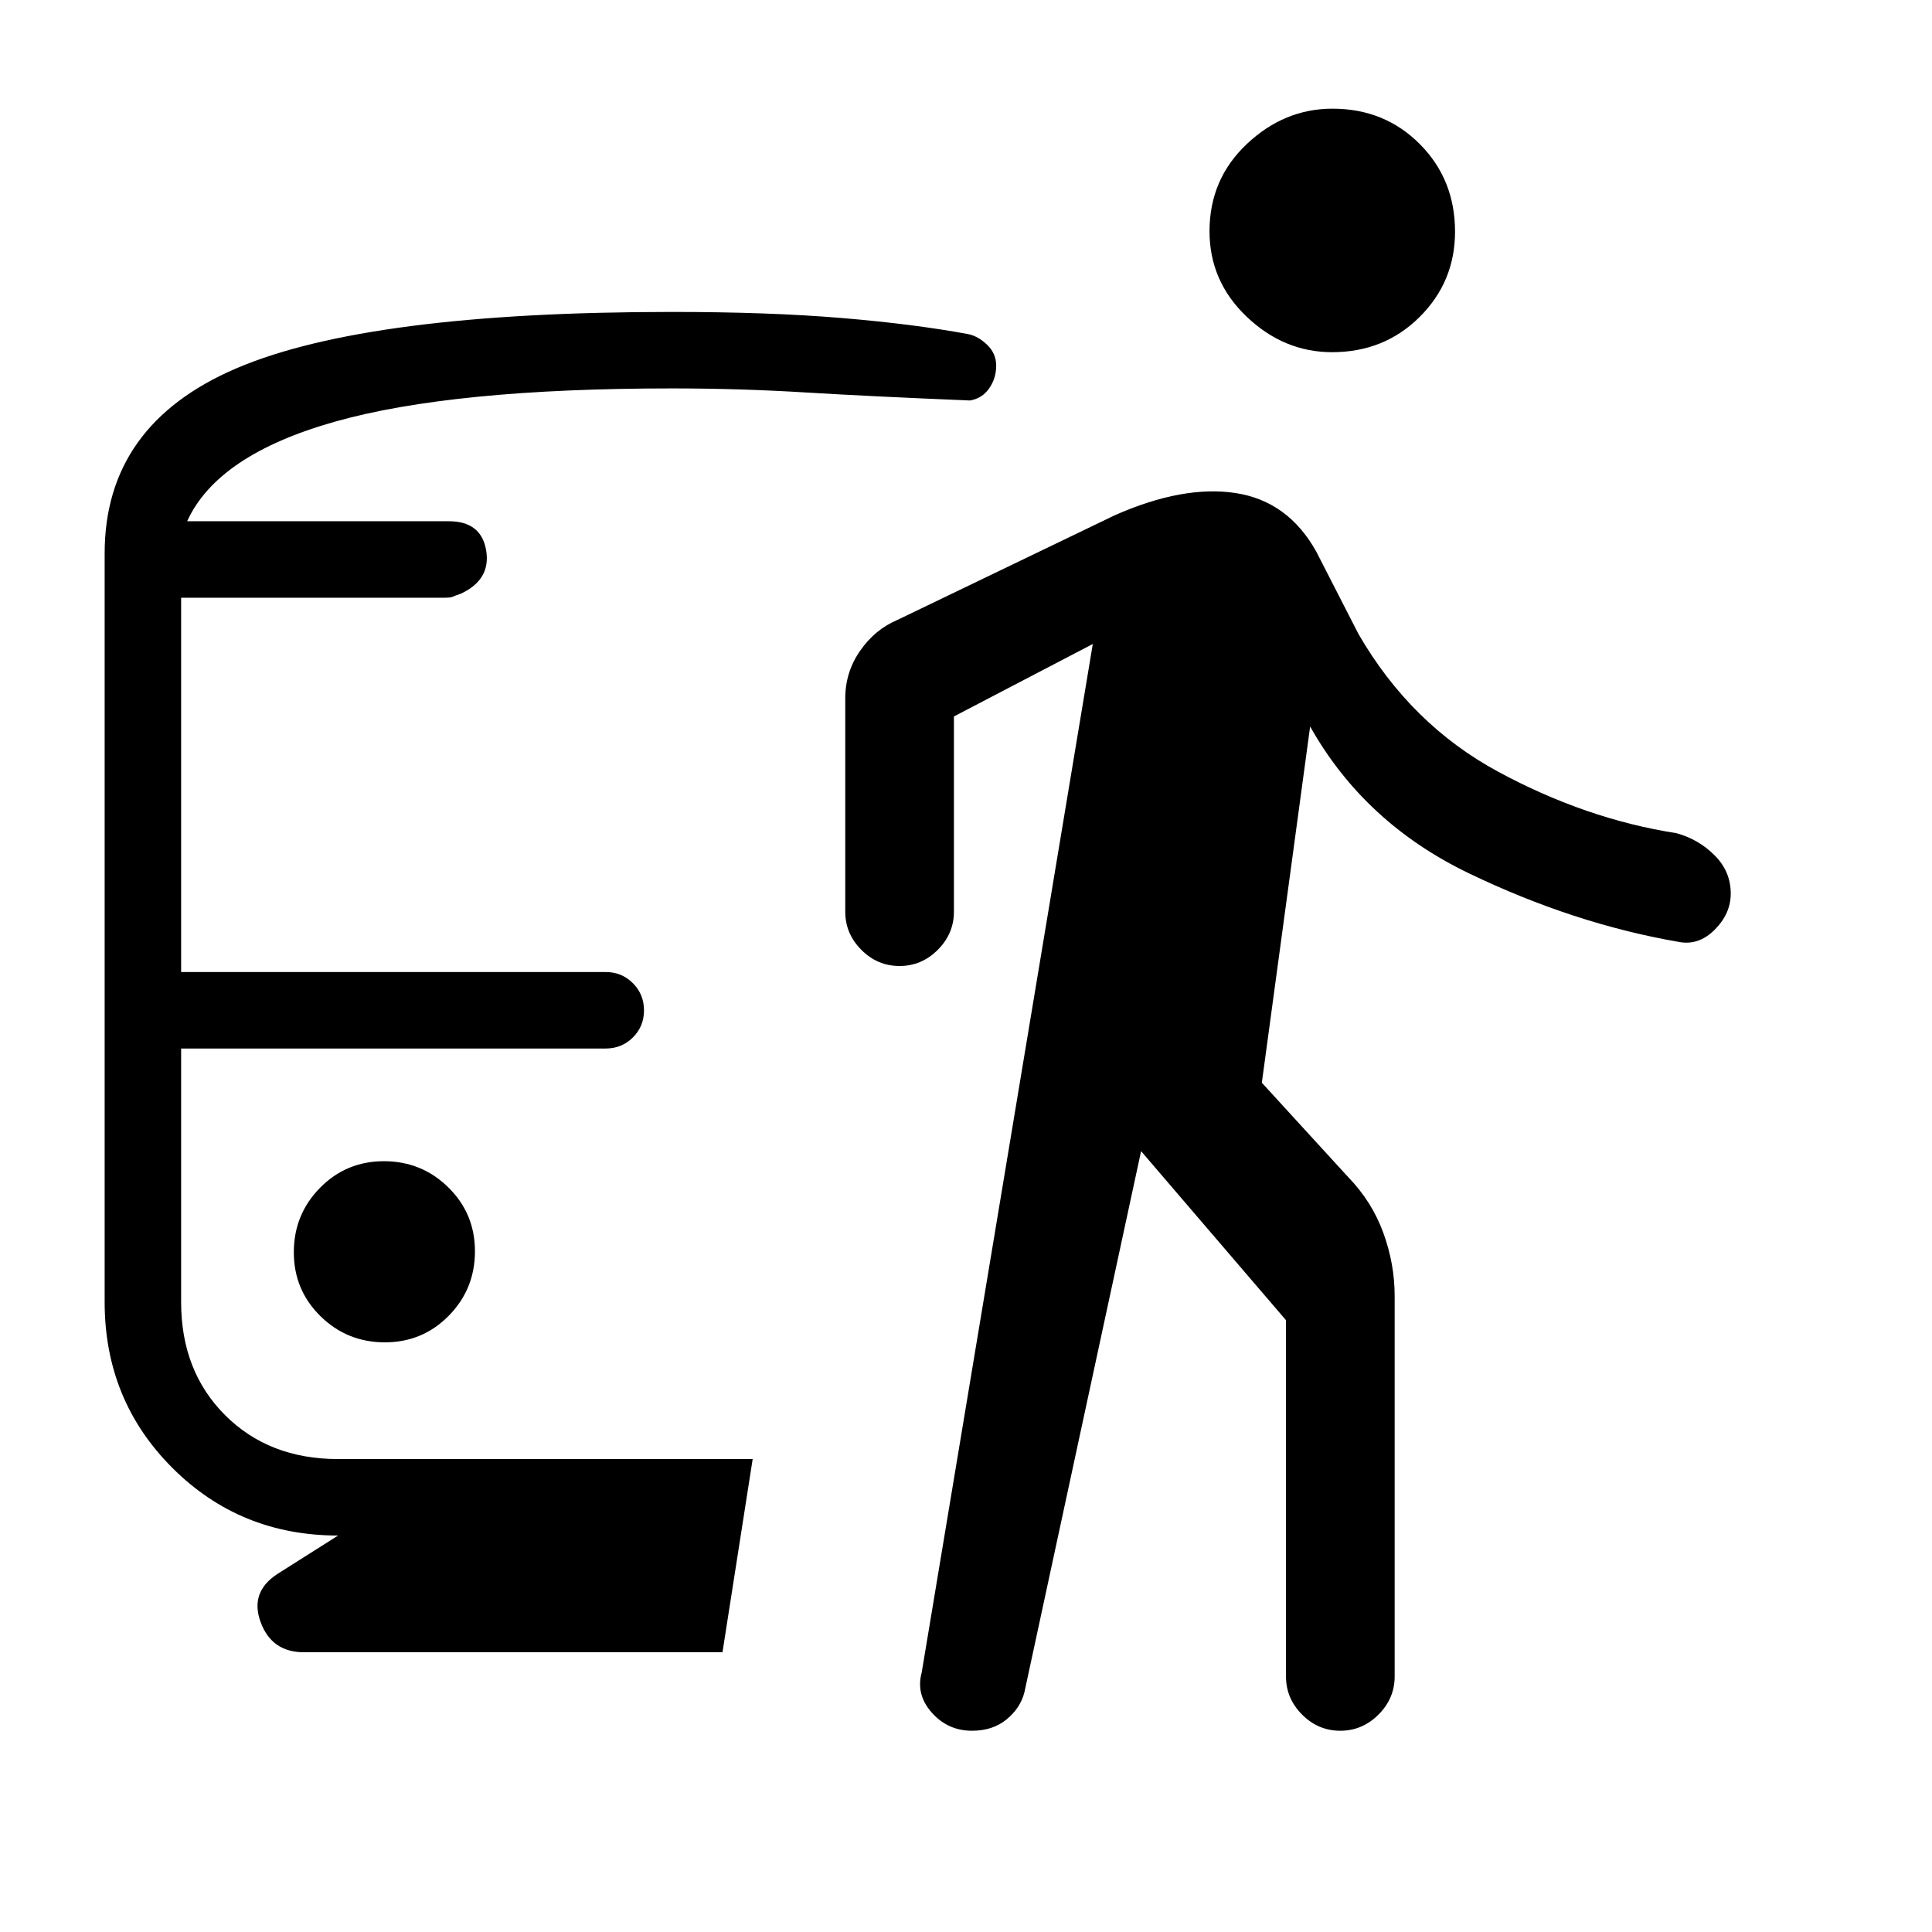 <svg xmlns="http://www.w3.org/2000/svg" height="24" viewBox="0 -960 960 960" width="24"><path d="M191.24-293Q210-293 223-306.24q13-13.23 13-32Q236-357 222.76-370q-13.23-13-32-13Q172-383 159-369.76q-13 13.23-13 32Q146-319 159.24-306q13.23 13 32 13ZM168-197q-48.74 0-82.37-33.63T52-313v-372q0-64 65.5-92T334-805q48 0 84 3t63 8q5 1 9.5 5.33 4.5 4.34 4.5 10.34 0 6.33-3.5 11.33t-9.5 6q-49-2-81.92-4T334-767q-109 0-167.5 16.5T93-701h130q16.13 0 18.57 14.5Q244-672 229-665q-3 1-4 1.5t-4 .5H90v186h211q7.95 0 13.48 5.54 5.52 5.53 5.52 13.5 0 7.96-5.52 13.46-5.53 5.5-13.48 5.5H90v126q0 34.33 21.83 56.17Q133.67-235 168-235h206l-15 96H151q-16 0-21.5-15t8.5-24l30-19Zm399-191-58 269q-2.05 7.81-8.9 13.41Q493.25-100 483-100q-12 0-20-9t-5-20l85-511-69 36v97q0 10.95-8.04 18.98-8.03 8.02-19 8.02-10.96 0-18.96-8.02-8-8.03-8-18.98v-106q0-13 7.38-23.63Q434.75-647.25 446-652l108-52q34-15 60-11t40 29l21 41q26 45 69.5 68.5T833-546q11 3 19 11.03 8 8.02 8 18.97 0 10-8 18t-18 6q-52-9-104-34t-79-73l-24 177 43 47q11.68 12.05 17.34 27.52Q693-332 693-316v189q0 10.95-8.04 18.97-8.03 8.03-19 8.03-10.96 0-18.96-8.03-8-8.02-8-18.97v-177l-72-84Zm94.9-397q-23.9 0-42.4-17.6-18.5-17.59-18.5-42.5 0-25.9 18.6-43.4 18.59-17.5 42.5-17.5 25.9 0 43.4 17.6 17.5 17.59 17.5 43.5 0 24.9-17.6 42.4-17.59 17.5-43.5 17.5Z"/></svg>